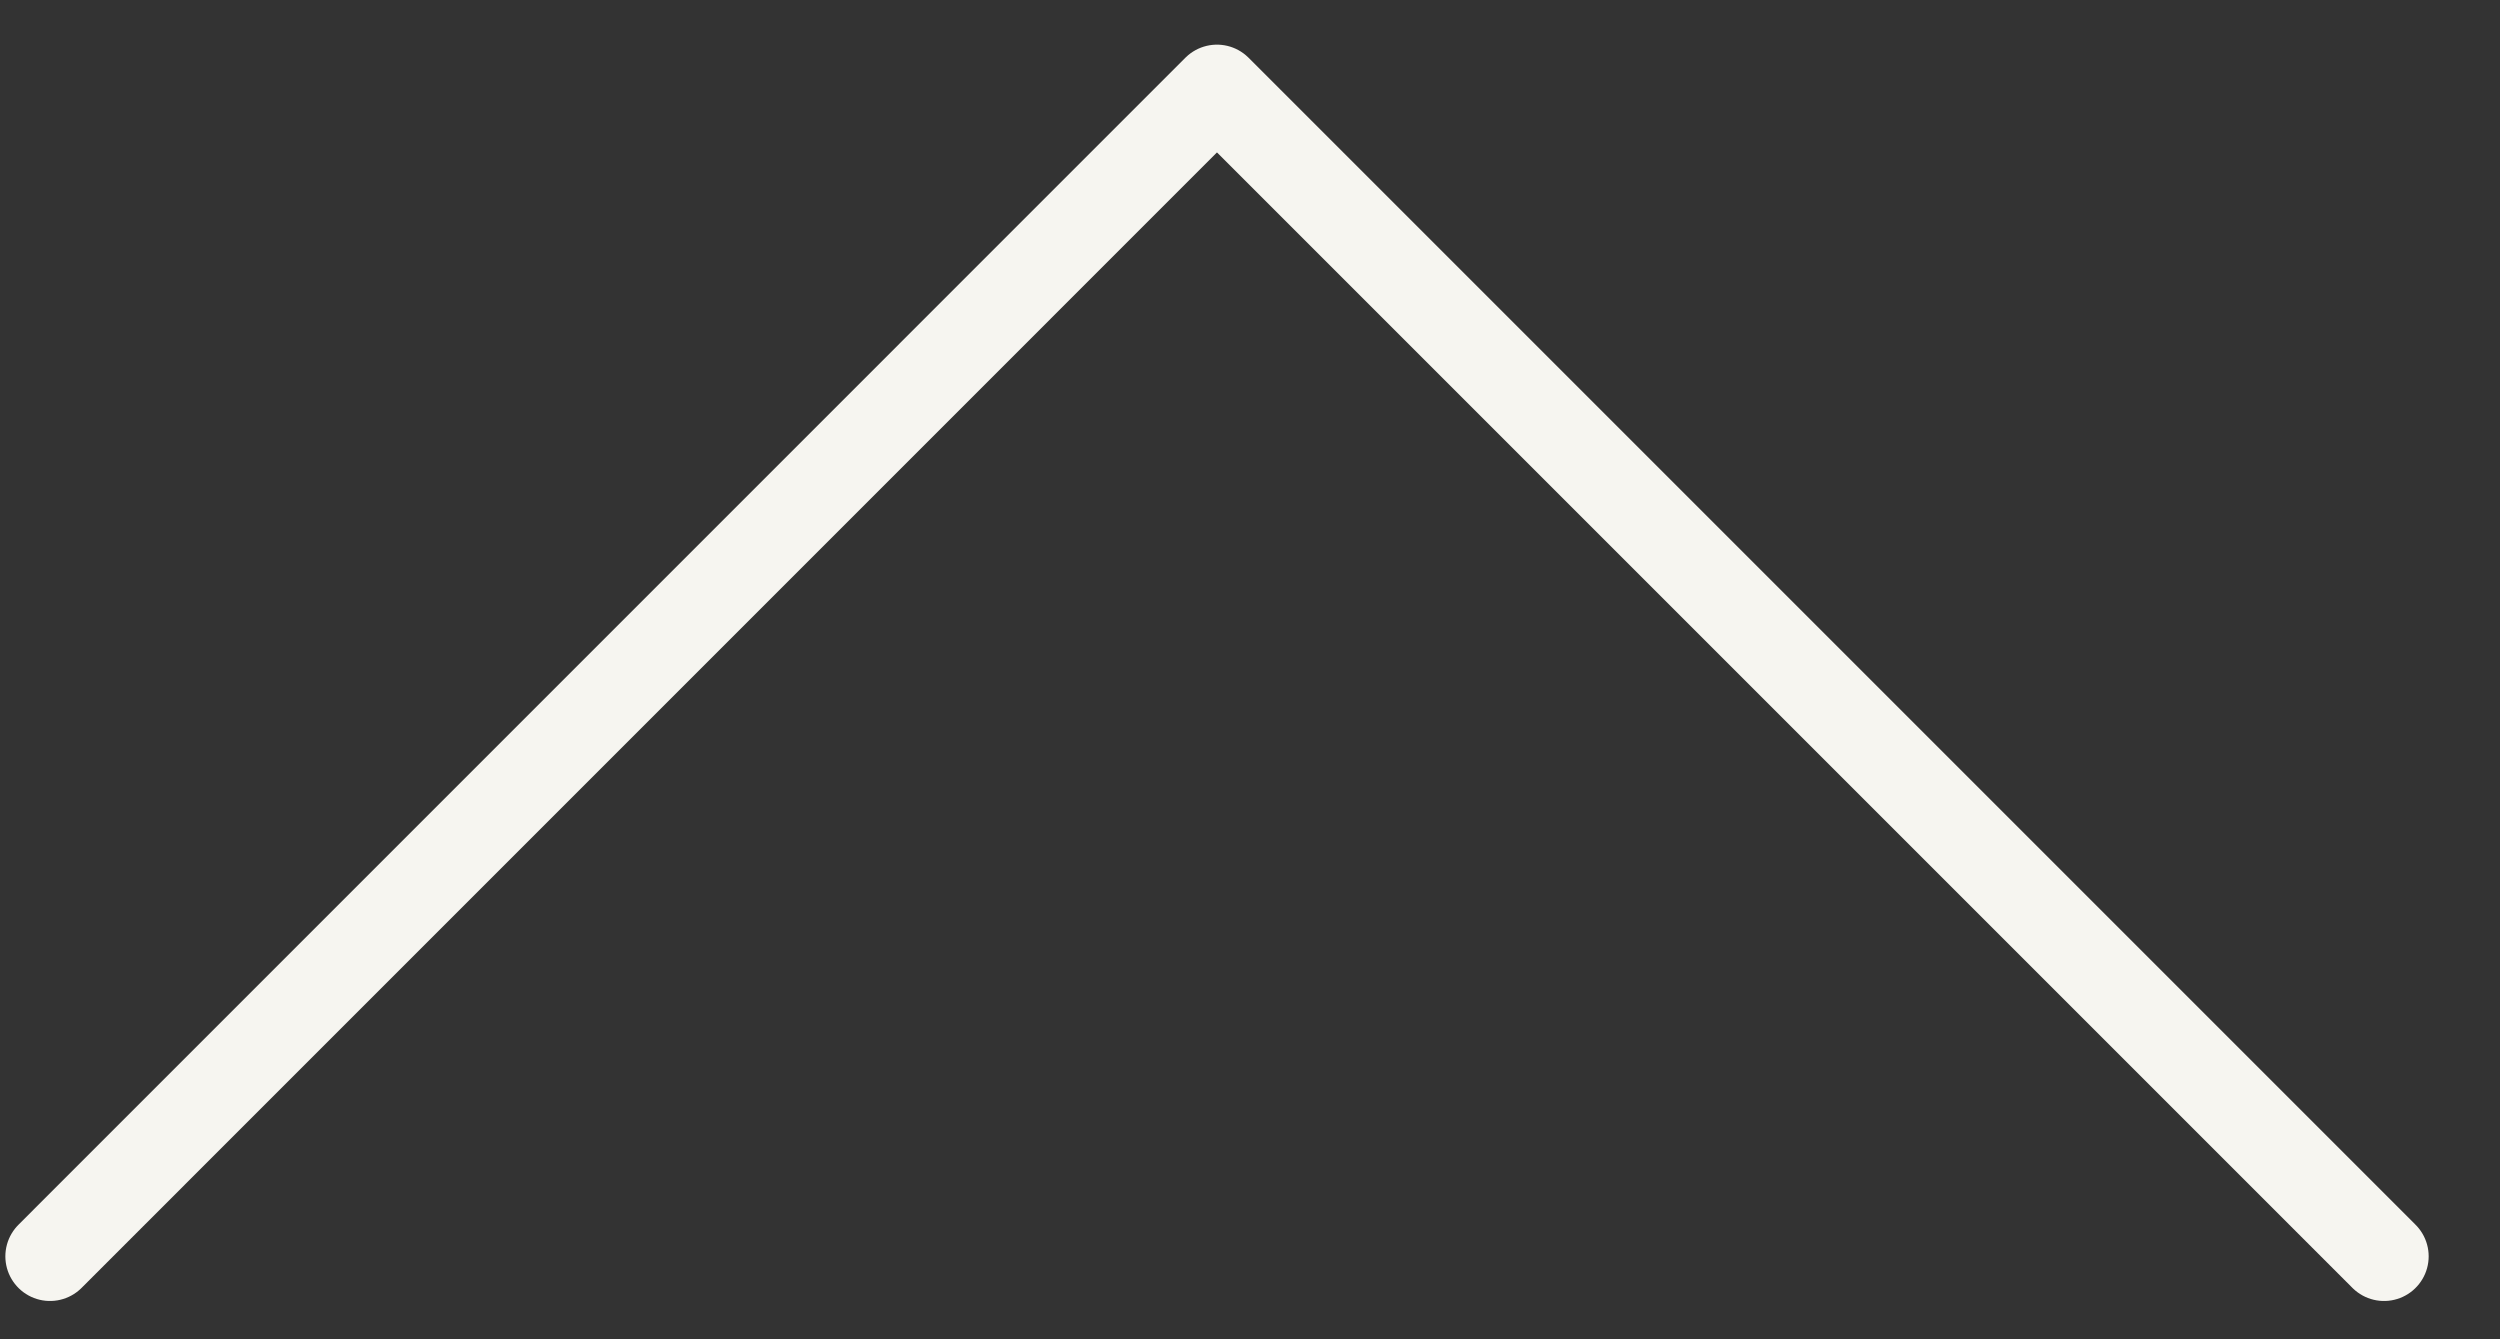<svg width="28" height="15" viewBox="0 0 28 15" fill="none" xmlns="http://www.w3.org/2000/svg">
<rect x="0" y="0" width="28" height="15" fill="#333333" stroke="none"/>
<path d="M26.701 14.071L13.63 1L0.56 14.071" stroke="#F6F5F0" stroke-linecap="round" stroke-linejoin="round"/>
</svg>

